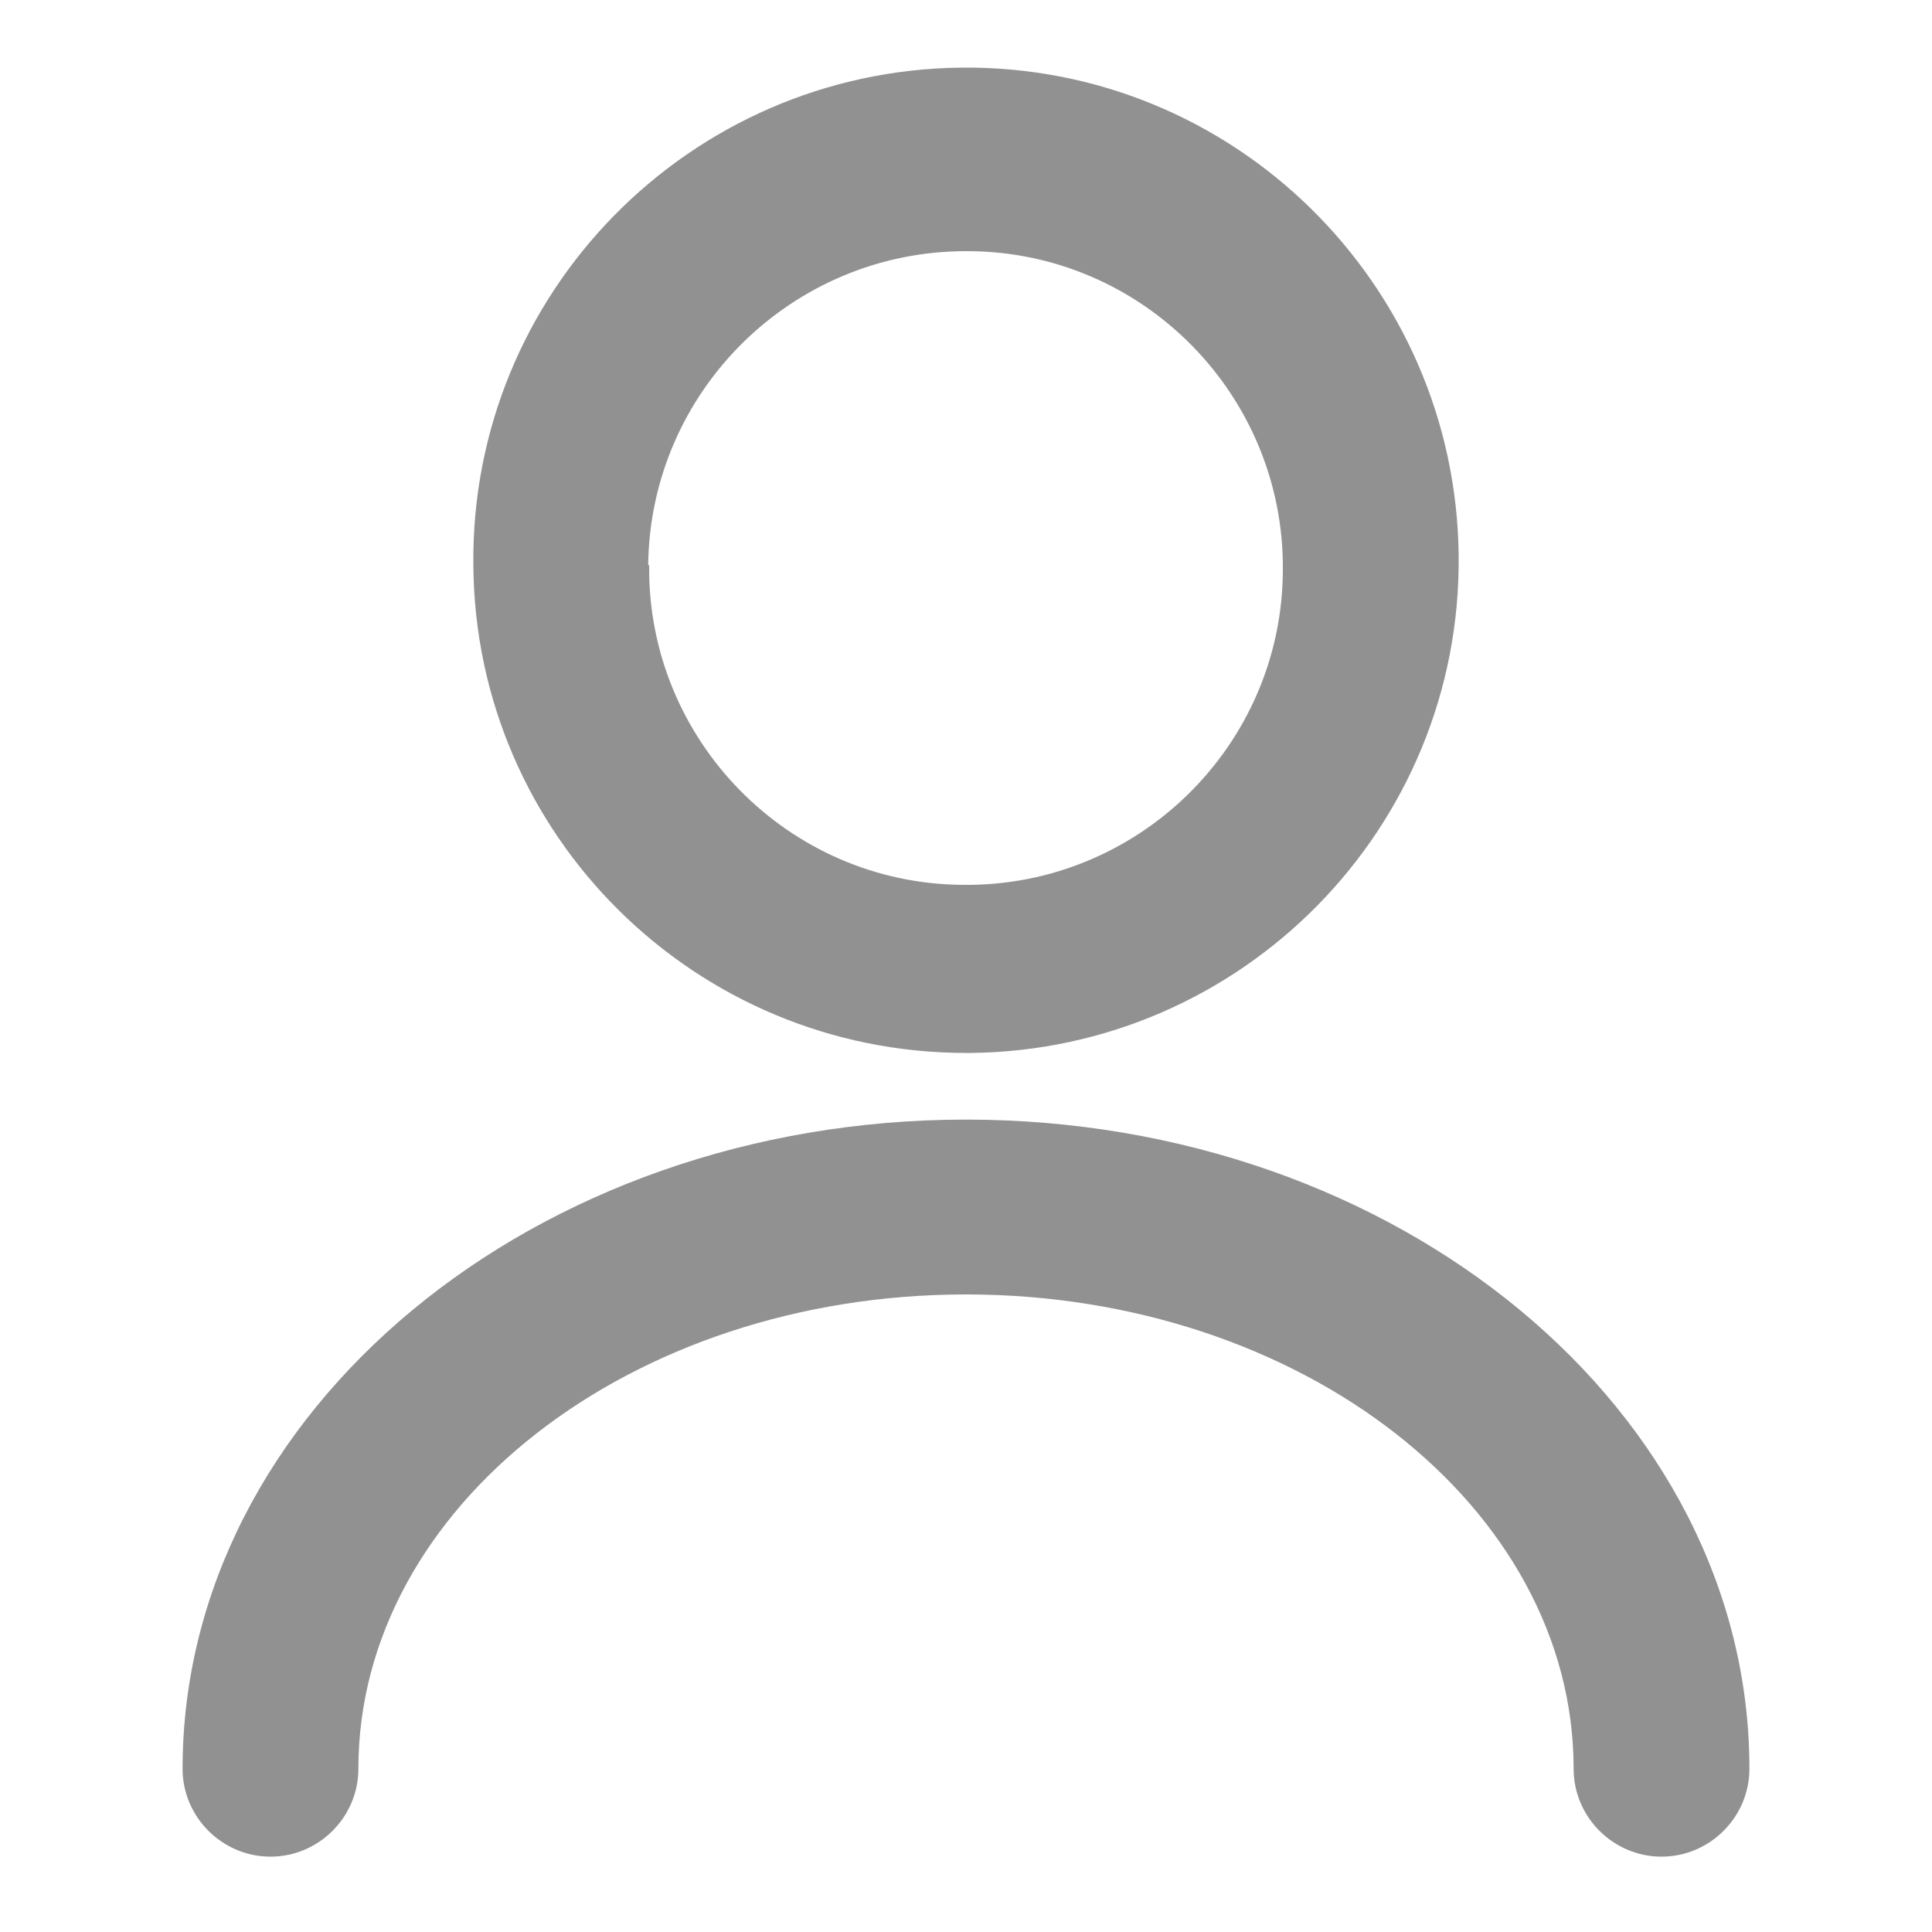 <svg width="20" height="20" viewBox="0 0 20 20" fill="none" xmlns="http://www.w3.org/2000/svg">
<g clip-path="url(#clip0_1270_1233)">
<mask id="mask0_1270_1233" style="mask-type:luminance" maskUnits="userSpaceOnUse" x="0" y="0" width="20" height="20">
<path d="M20 0H0V20H20V0Z" fill="white"/>
</mask>
<g mask="url(#mask0_1270_1233)">
<path d="M16.29 18.31C16.29 15.6 13.47 13.4 10 13.4C6.53 13.4 3.71 15.6 3.71 18.31C3.71 18.81 3.3 19.22 2.8 19.22C2.3 19.22 1.89 18.81 1.89 18.31C1.89 14.61 5.53 11.59 10 11.59C14.47 11.59 18.11 14.6 18.11 18.31C18.11 18.81 17.7 19.22 17.2 19.22C16.7 19.22 16.29 18.81 16.29 18.31ZM4.9 5.85C4.87 3.03 7.14 0.73 9.95 0.7C12.77 0.67 15.07 2.94 15.1 5.75C15.13 8.57 12.86 10.87 10.05 10.9H10C7.2 10.9 4.92 8.65 4.9 5.85ZM6.72 5.85C6.7 7.66 8.16 9.15 9.97 9.16C11.78 9.18 13.27 7.72 13.28 5.91C13.3 4.1 11.84 2.61 10.03 2.6H10C8.2 2.6 6.73 4.05 6.71 5.85H6.72Z" fill="#919191"/>
</g>
</g>
<defs>
<clipPath id="clip0_1270_1233">
<rect width="20" height="20" fill="white"/>
</clipPath>
</defs>
</svg>
